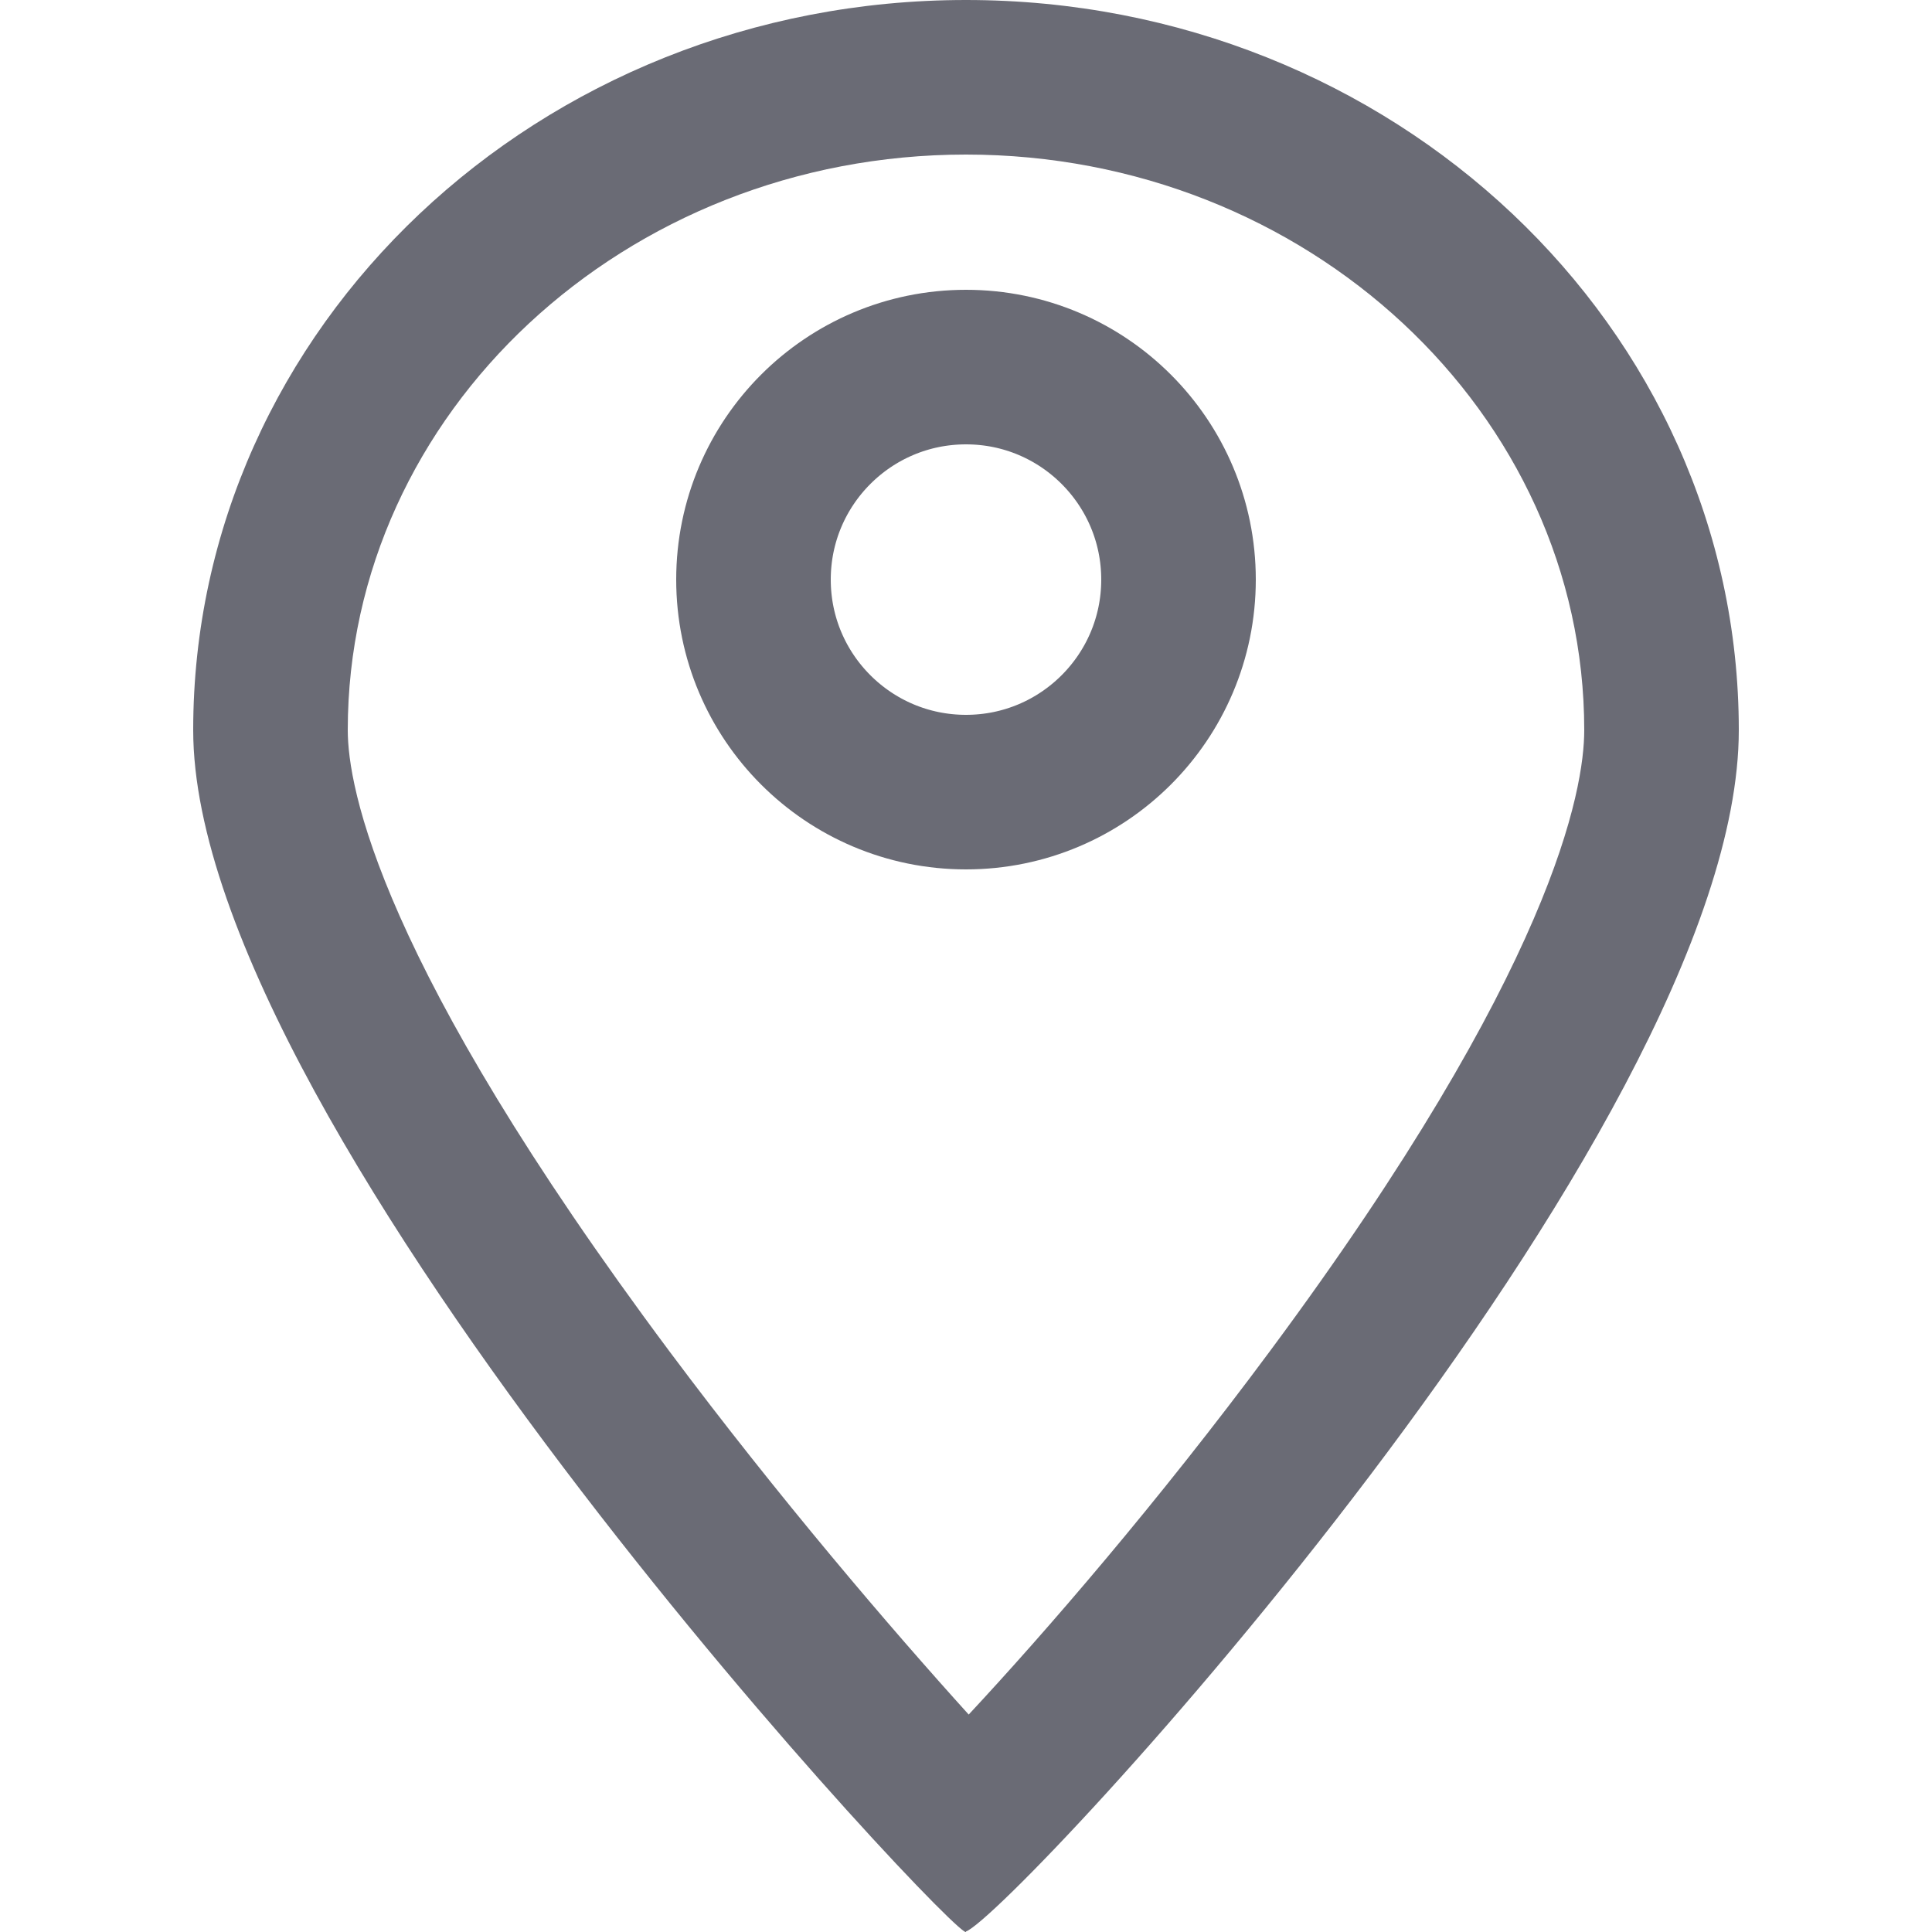 <svg xmlns="http://www.w3.org/2000/svg" width="20" height="20" viewBox="0 0 20 20"><g transform="translate(2)" fill="none"><path d="M8,0a7.789,7.789,0,0,1,8,7.558C16,11.733,8.494,19.8,8,19.995c.044.244-8-8.262-8-12.436A7.789,7.789,0,0,1,8,0Z" stroke="none"/><path d="M 8 1.6 C 4.471 1.6 1.6 4.273 1.6 7.558 C 1.6 8.15 1.925 9.961 4.933 13.993 C 6.053 15.493 7.226 16.863 8.028 17.749 C 8.816 16.903 9.982 15.558 11.153 13.978 C 14.084 10.024 14.4 8.171 14.4 7.558 C 14.4 4.273 11.529 1.6 8 1.6 M 8 3.814697265625e-06 C 12.418 3.814697265625e-06 16 3.384 16 7.558 C 16 11.733 8.494 19.801 8 19.995 C 8.044 20.238 0 11.733 0 7.558 C 0 3.384 3.582 3.814697265625e-06 8 3.814697265625e-06 Z" stroke="none" fill="#6a6b75"/></g><g transform="translate(7 3)" fill="none" stroke="#6a6b75" stroke-width="1.6"><circle cx="3" cy="3" r="3" stroke="none"/><circle cx="3" cy="3" r="2.2" fill="none"/></g><rect width="20" height="20" fill="none"/></svg>